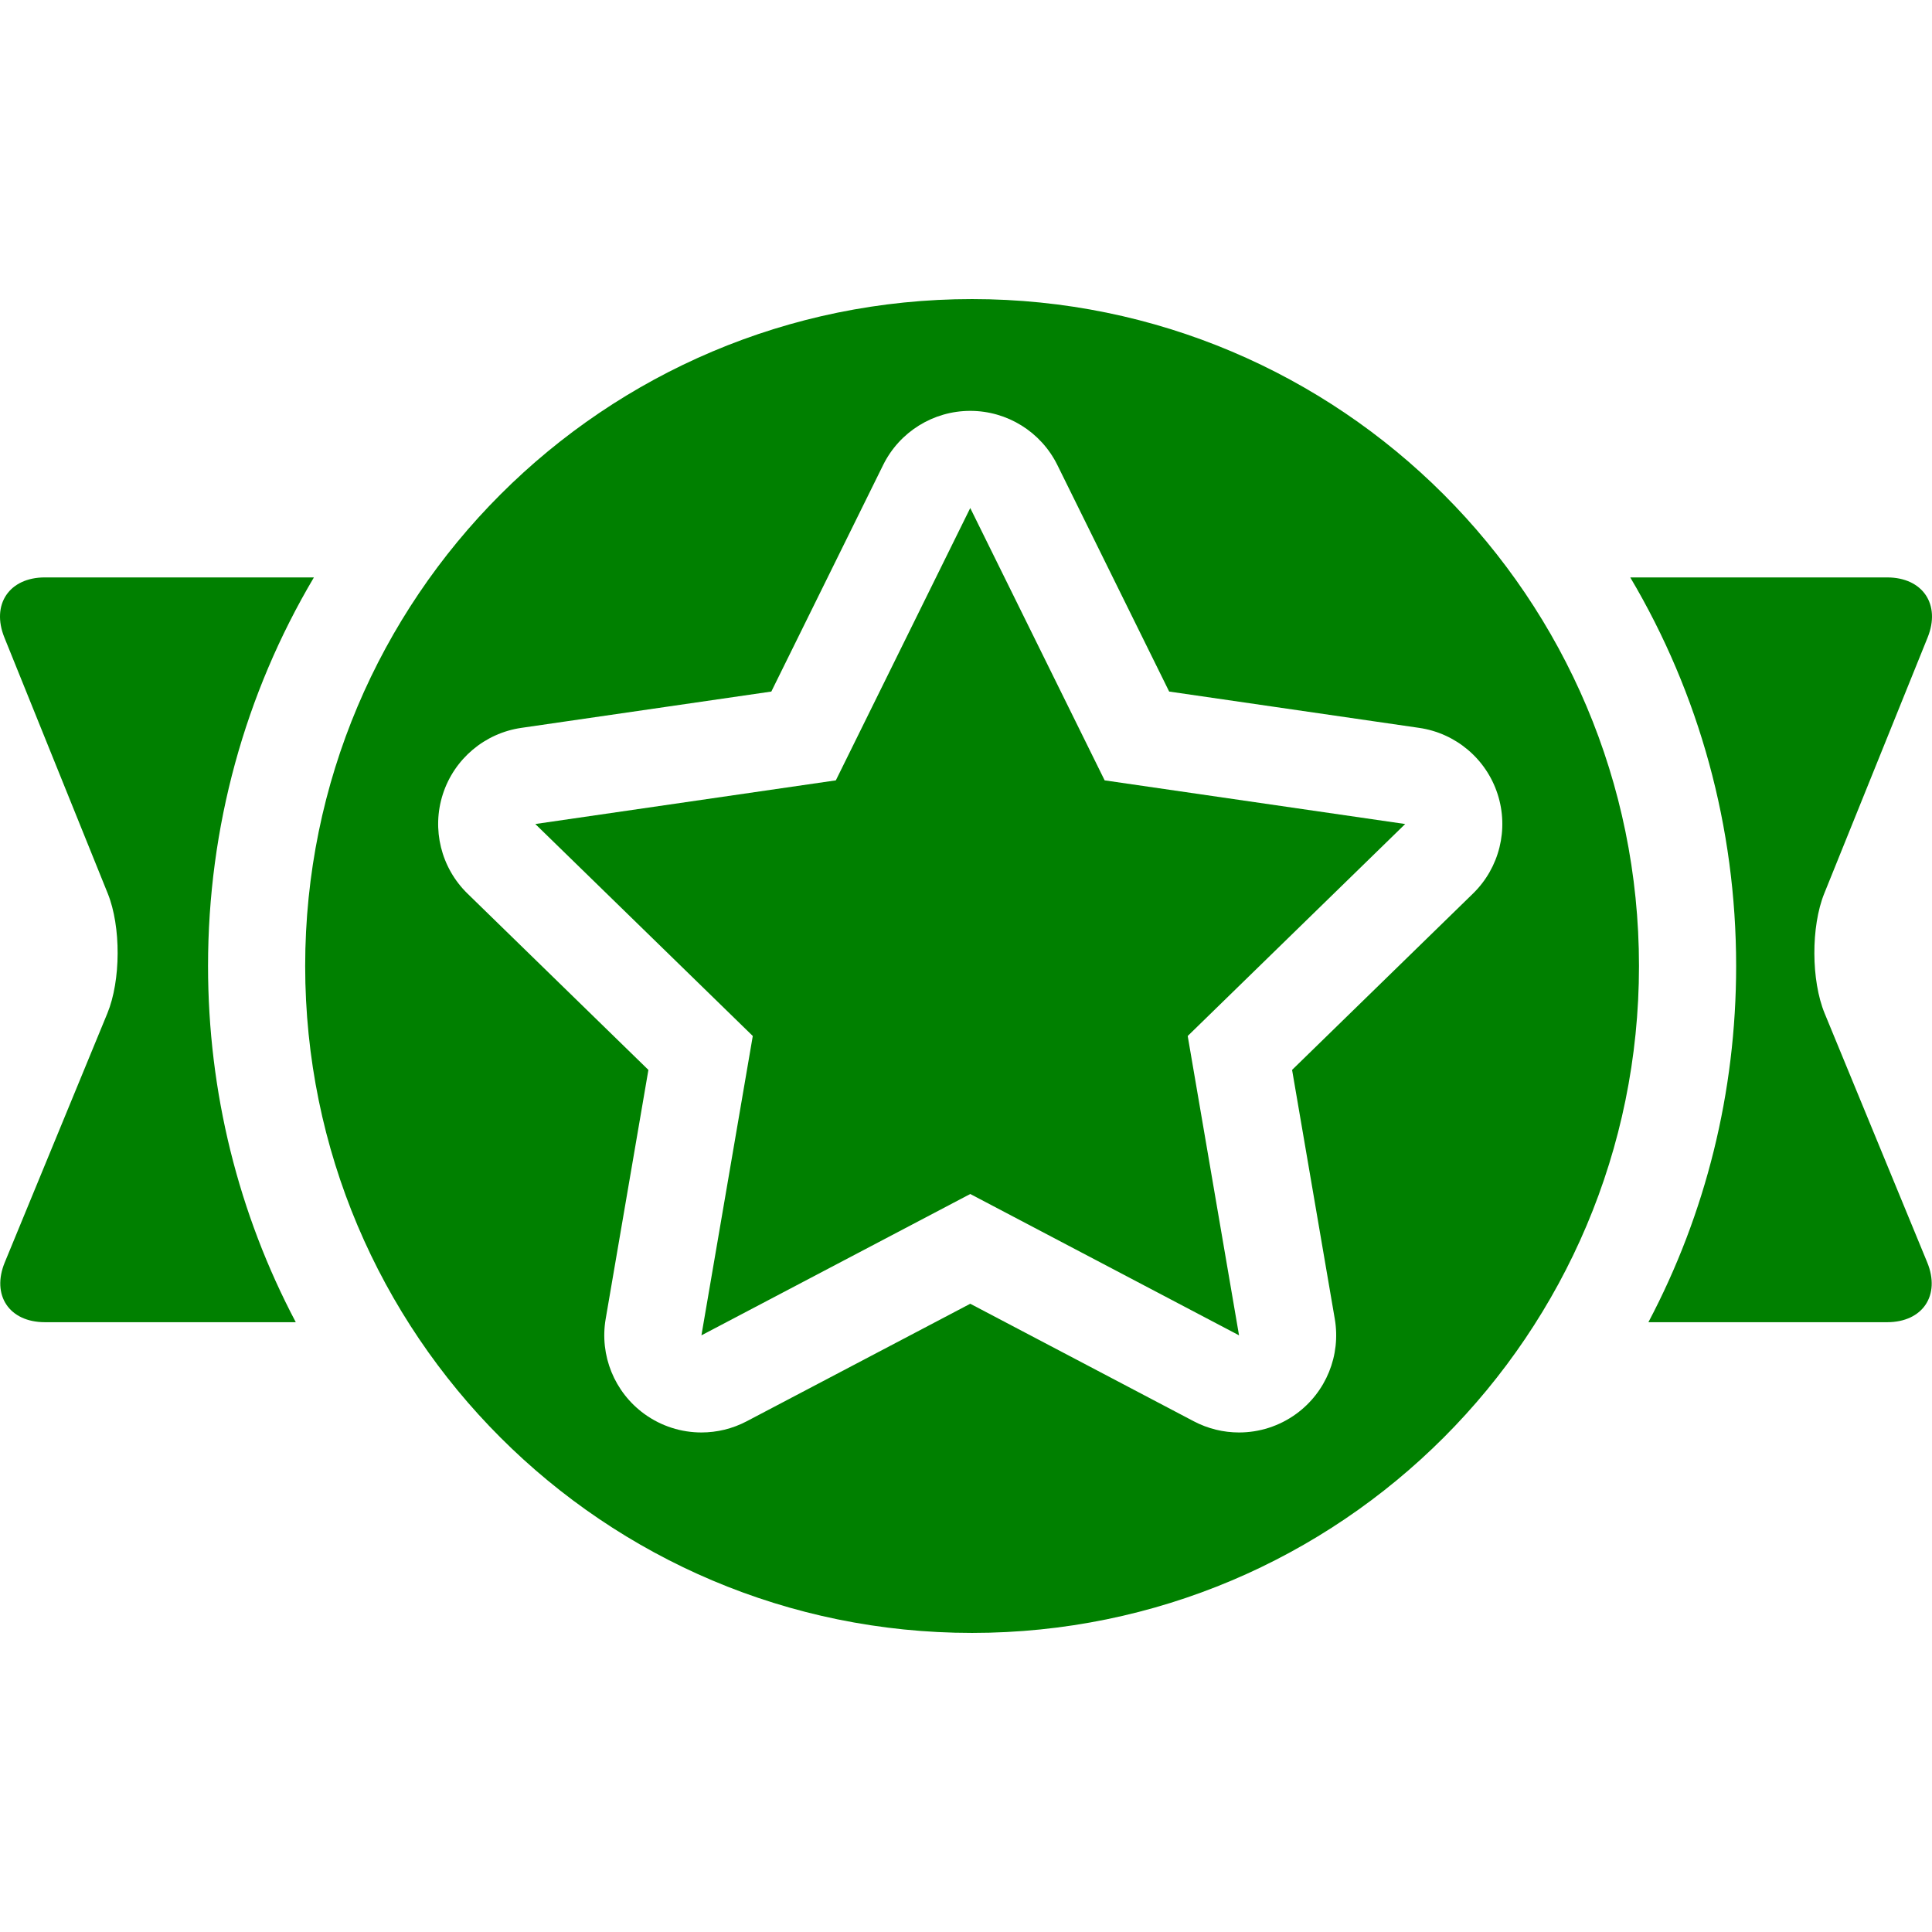<?xml version="1.0" encoding="iso-8859-1"?>
<!-- Generator: Adobe Illustrator 17.1.0, SVG Export Plug-In . SVG Version: 6.00 Build 0)  -->
<!DOCTYPE svg PUBLIC "-//W3C//DTD SVG 1.1//EN" "http://www.w3.org/Graphics/SVG/1.1/DTD/svg11.dtd">
<svg version="1.1" id="Capa_1" xmlns="http://www.w3.org/2000/svg" xmlns:xlink="http://www.w3.org/1999/xlink" x="0px" y="0px"
	 viewBox="0 0 298.315 298.315" fill="green" xml:space="preserve">
<g>
	<path d="M281.742,156.48c-2.096-5.085-2.125-13.419-0.065-18.519L297.64,98.43c2.06-5.1-0.756-9.272-6.256-9.272h-39.658
		c10.656,17.979,16.347,38.552,16.347,60c0,19.485-4.697,38.247-13.546,55h36.857c5.5,0,8.286-4.161,6.19-9.246L281.742,156.48z"/>
	<path d="M48.47,89.157H6.931c-5.5,0-8.315,4.173-6.256,9.272l15.963,39.531c2.06,5.1,2.03,13.434-0.065,18.519L0.74,194.911
		c-2.096,5.085,0.69,9.246,6.19,9.246H45.67c-8.85-16.753-13.547-35.515-13.547-55C32.123,127.709,37.814,107.137,48.47,89.157z"/>
	<path d="M253.072,149.157c0-56.873-46.103-102.977-102.976-102.977c-56.871,0-102.974,46.104-102.974,102.977
		s46.103,102.977,102.974,102.977C206.97,252.134,253.072,206.03,253.072,149.157z M200.133,218.32
		c-2.613,1.898-5.708,2.864-8.818,2.864c-2.387,0-4.784-0.569-6.979-1.724l-34.522-18.151l-34.527,18.152
		c-2.195,1.153-4.592,1.723-6.979,1.723c-3.11,0-6.206-0.966-8.819-2.865c-4.619-3.355-6.933-9.044-5.967-14.671l6.597-38.446
		l-27.934-27.226c-4.089-3.985-5.561-9.947-3.796-15.377c1.765-5.431,6.459-9.389,12.109-10.21l38.601-5.607l17.264-34.979
		c2.527-5.12,7.742-8.361,13.451-8.361c5.71,0,10.924,3.241,13.451,8.361l17.263,34.979l38.599,5.607
		c5.65,0.82,10.345,4.778,12.109,10.208c1.765,5.431,0.293,11.392-3.796,15.377l-27.932,27.227l6.593,38.447
		C207.065,209.277,204.752,214.964,200.133,218.32z"/>
	<polygon points="216.97,127.234 170.566,120.493 149.814,78.442 129.06,120.493 82.654,127.234 116.235,159.965 108.306,206.185 
		149.814,184.362 191.316,206.185 183.391,159.965 	"/>
</g>
<g>
</g>
<g>
</g>
<g>
</g>
<g>
</g>
<g>
</g>
<g>
</g>
<g>
</g>
<g>
</g>
<g>
</g>
<g>
</g>
<g>
</g>
<g>
</g>
<g>
</g>
<g>
</g>
<g>
</g>
</svg>
